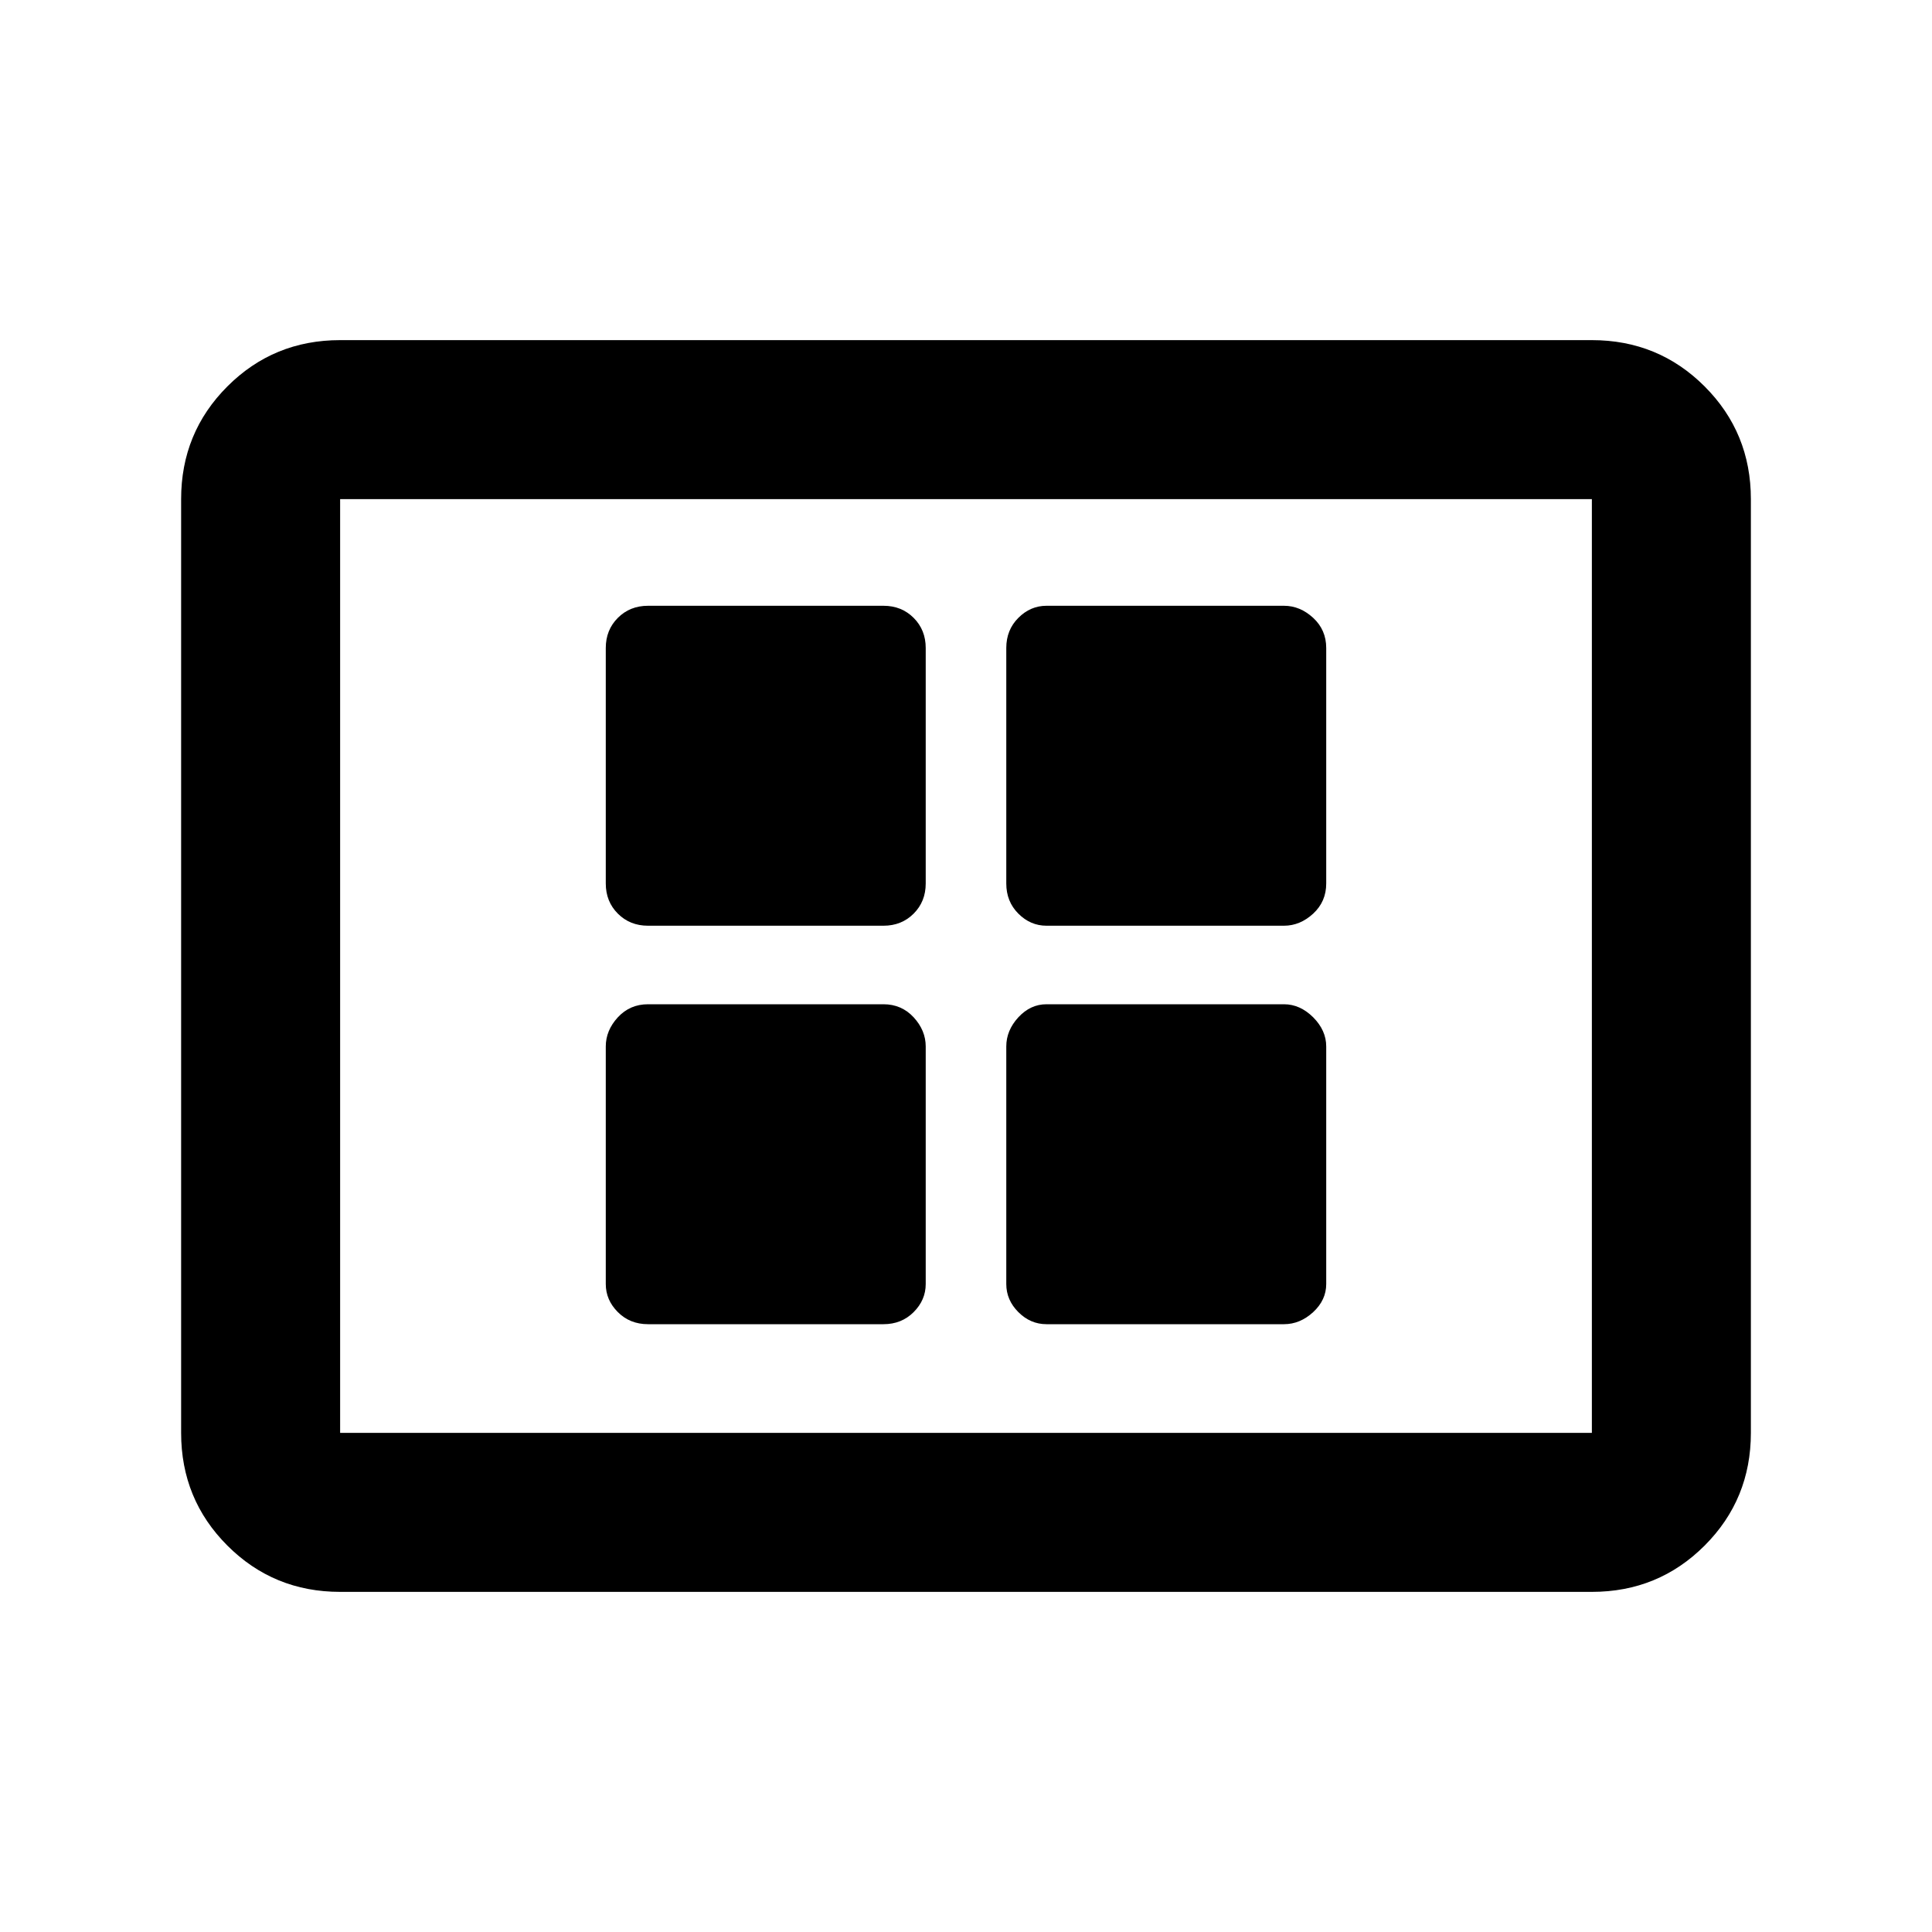 <svg xmlns="http://www.w3.org/2000/svg" height="20" width="20"><path d="M6.708 9.583h2.438q.187 0 .312-.125t.125-.312V6.708q0-.187-.125-.312t-.312-.125H6.708q-.187 0-.312.125t-.125.312v2.438q0 .187.125.312t.312.125Zm4.125 0h2.459q.166 0 .302-.125.135-.125.135-.312V6.708q0-.187-.135-.312-.136-.125-.302-.125h-2.459q-.166 0-.291.125-.125.125-.125.312v2.438q0 .187.125.312t.291.125Zm-4.125 4.125h2.438q.187 0 .312-.125t.125-.291v-2.459q0-.166-.125-.302-.125-.135-.312-.135H6.708q-.187 0-.312.135-.125.136-.125.302v2.459q0 .166.125.291.125.125.312.125Zm4.125 0h2.459q.166 0 .302-.125.135-.125.135-.291v-2.459q0-.166-.135-.302-.136-.135-.302-.135h-2.459q-.166 0-.291.135-.125.136-.125.302v2.459q0 .166.125.291.125.125.291.125Zm-7.312 2.771q-.688 0-1.167-.479-.479-.479-.479-1.167V5.167q0-.688.479-1.167.479-.479 1.167-.479h12.958q.688 0 1.167.479.479.479.479 1.167v9.666q0 .688-.479 1.167-.479.479-1.167.479Zm0-1.646V5.167v9.666Zm0 0h12.958V5.167H3.521v9.666Z"/></svg>